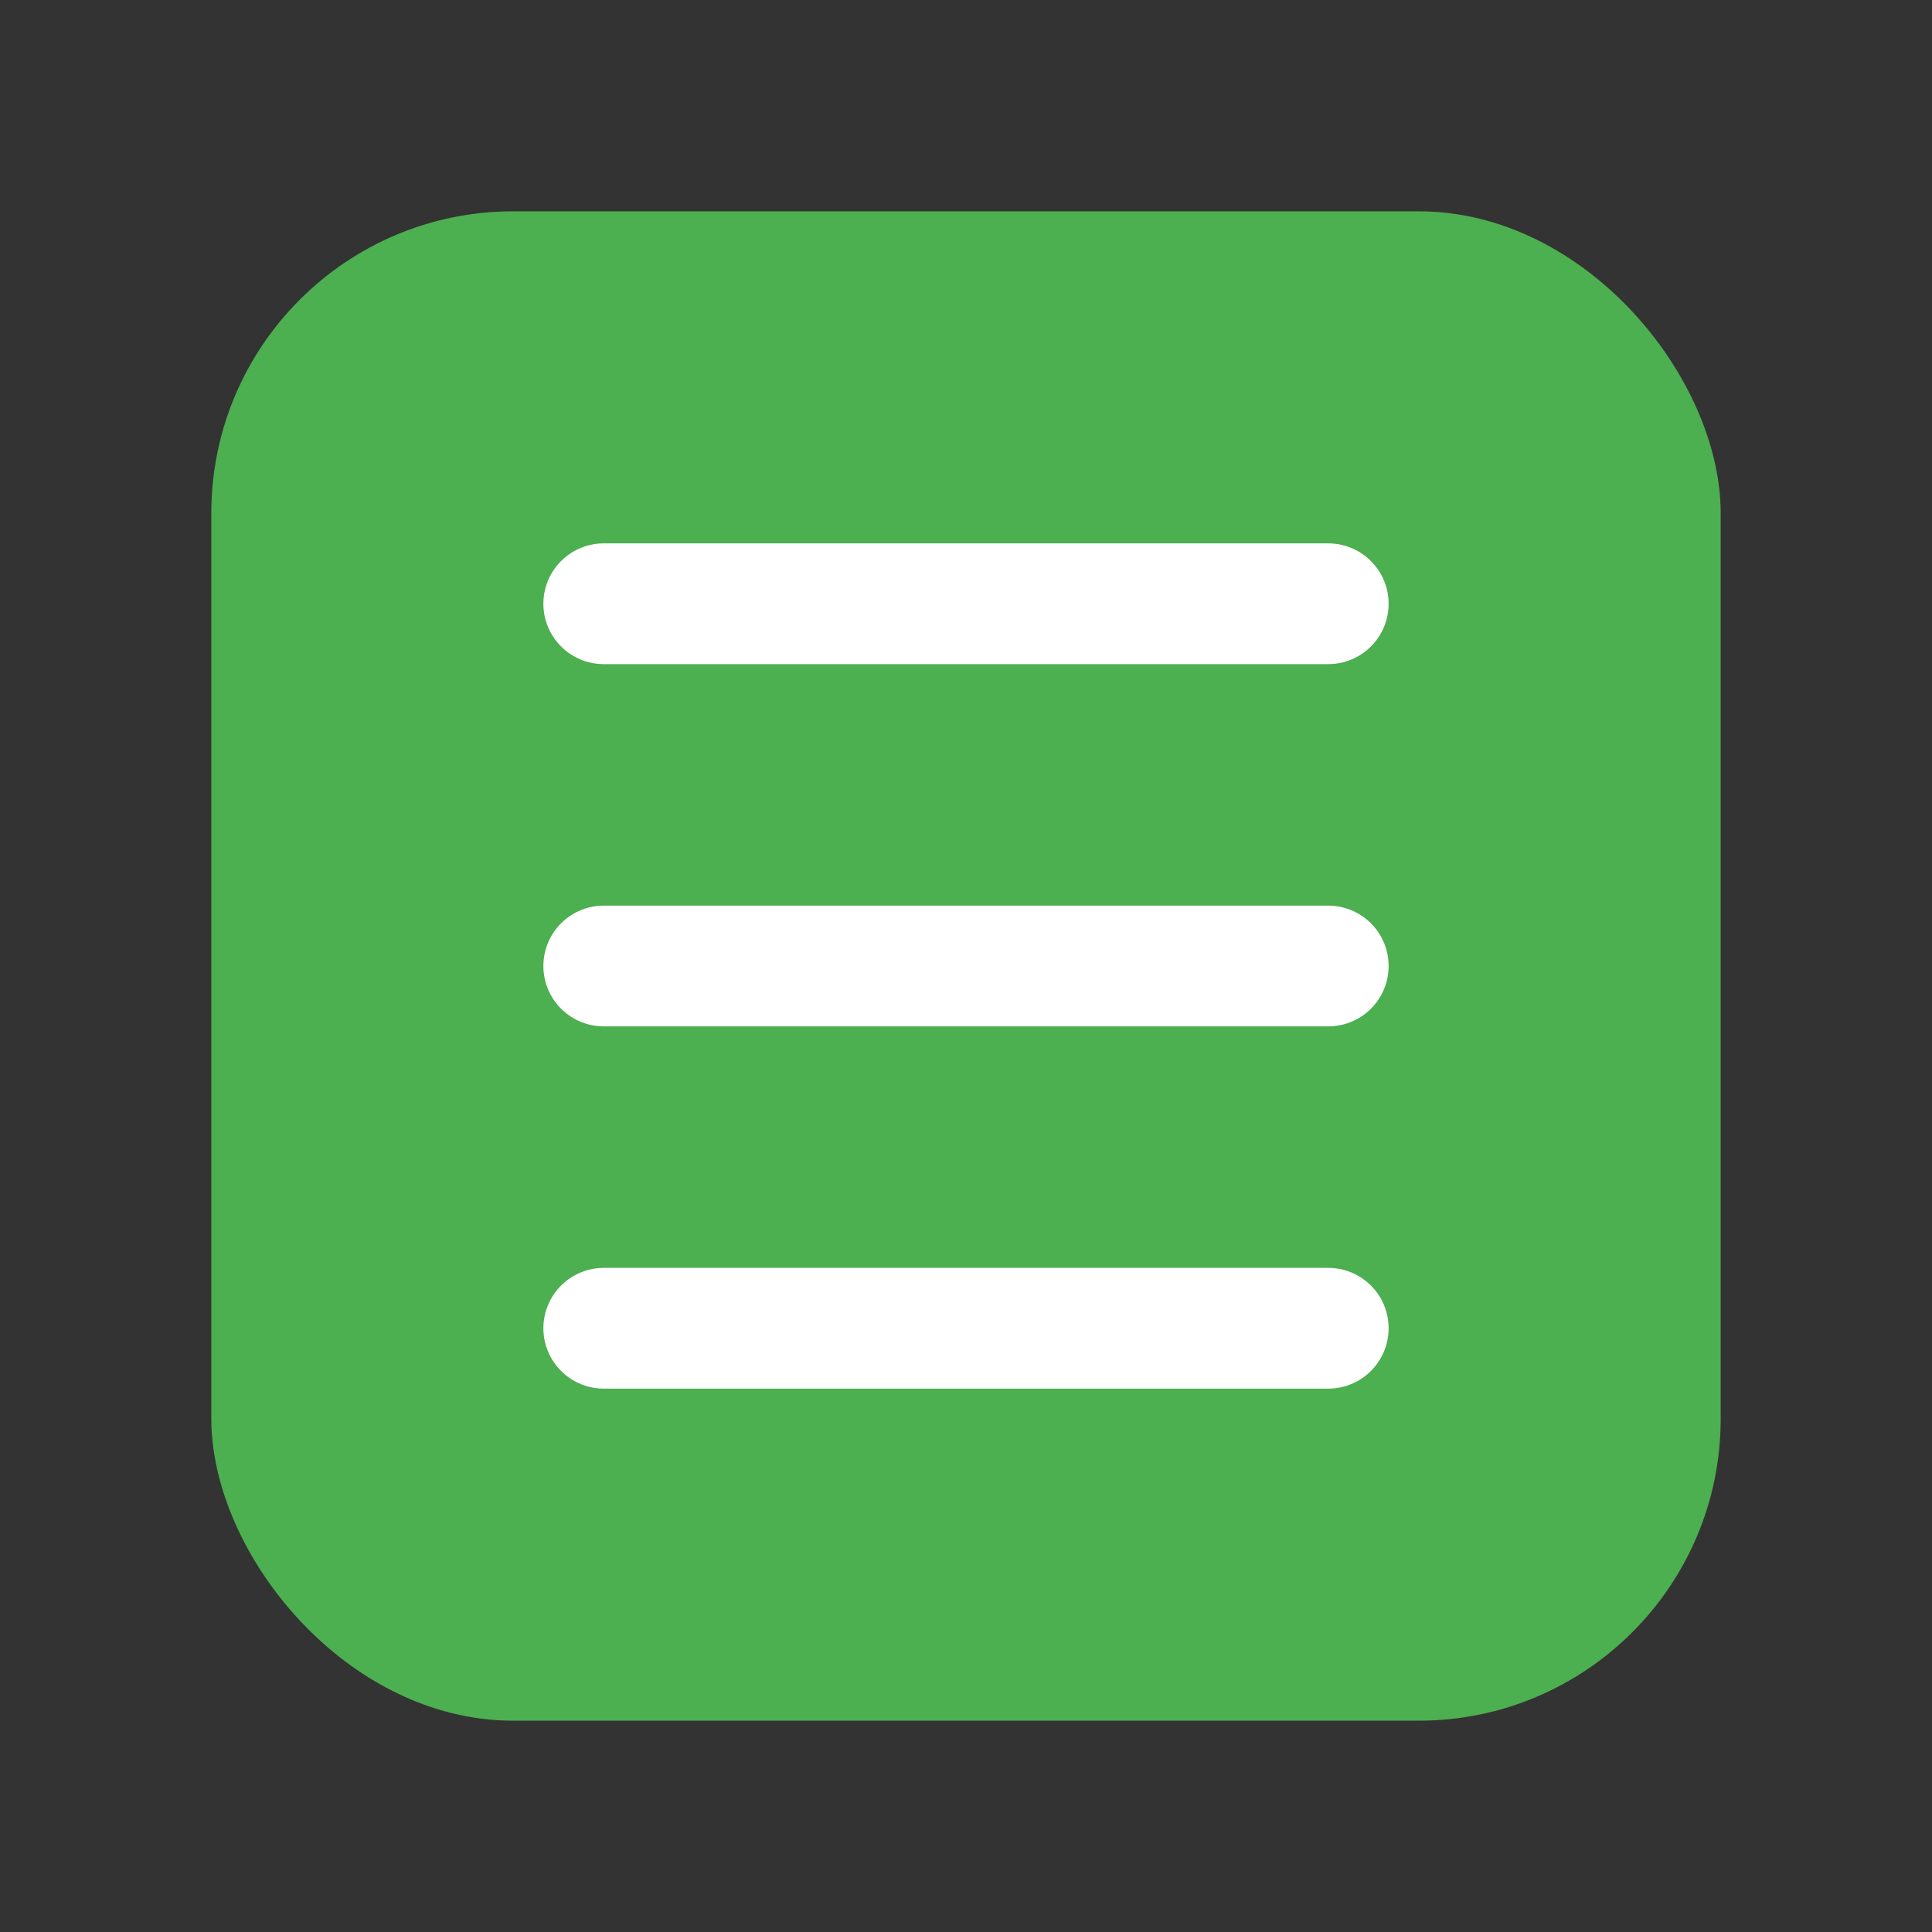 <?xml version="1.0" encoding="UTF-8"?>
<svg width="128" height="128" viewBox="0 0 128 128" xmlns="http://www.w3.org/2000/svg">
  <rect x="0" y="0" width="128" height="128" fill="#333333" stroke="none"/>
  <rect x="14" y="14" width="100" height="100" rx="20" fill="#4CAF50"/>
  <path d="M40 40 L88 40 M40 64 L88 64 M40 88 L88 88" stroke="white" stroke-width="8" stroke-linecap="round"/>
</svg> 